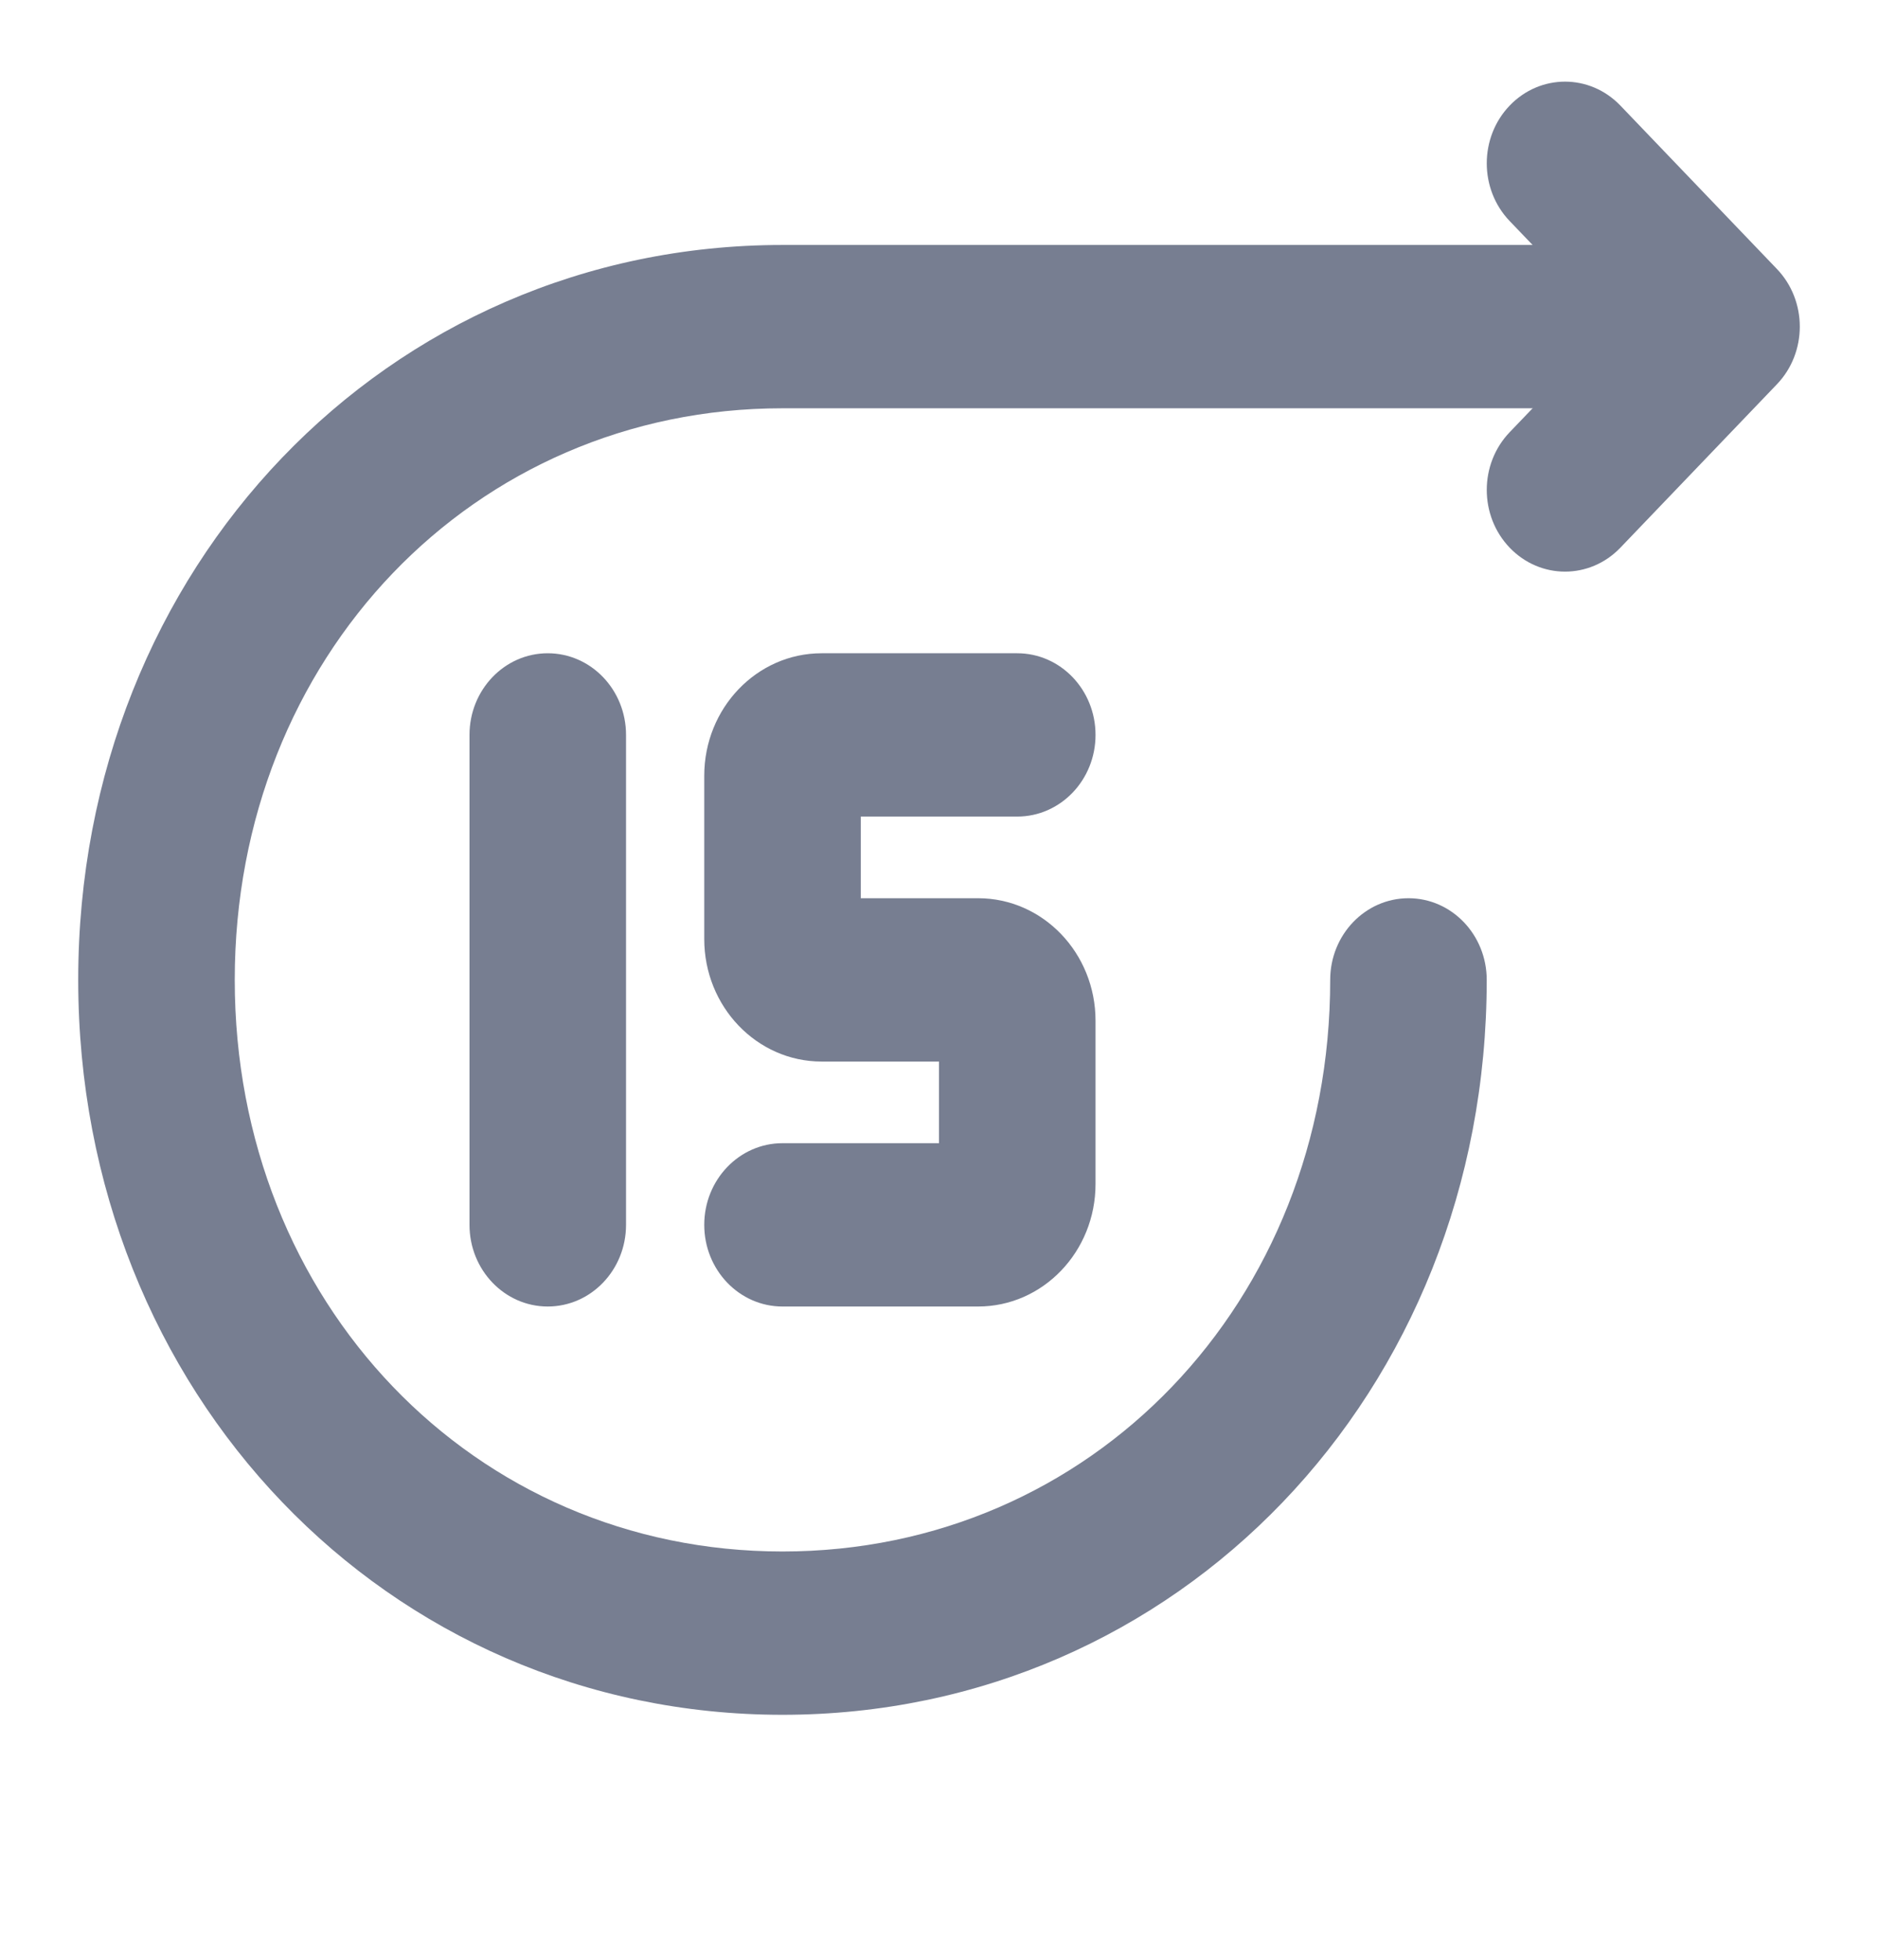 <svg width="23" height="24" viewBox="0 0 23 24" fill="none" xmlns="http://www.w3.org/2000/svg">
<path fill-rule="evenodd" clip-rule="evenodd" d="M9.583 5C5.8 5 2.875 8.052 2.875 12C2.875 15.948 5.8 19 9.583 19C13.366 19 16.291 15.948 16.291 12C16.291 11.448 16.72 11 17.25 11C17.779 11 18.208 11.448 18.208 12C18.208 17.052 14.425 21 9.583 21C4.741 21 0.958 17.052 0.958 12C0.958 6.948 4.741 3 9.583 3H19.166C19.696 3 20.125 3.448 20.125 4C20.125 4.552 19.696 5 19.166 5H9.583Z" fill="#777E91"/>
<path fill-rule="evenodd" clip-rule="evenodd" d="M21.761 3.293C22.136 3.683 22.136 4.317 21.761 4.707L19.845 6.707C19.47 7.098 18.864 7.098 18.489 6.707C18.115 6.317 18.115 5.683 18.489 5.293L19.728 4L18.489 2.707C18.115 2.317 18.115 1.683 18.489 1.293C18.864 0.902 19.47 0.902 19.845 1.293L21.761 3.293Z" fill="#777E91"/>
<path d="M6.708 8C6.179 8 5.75 8.448 5.75 9V15C5.75 15.552 6.179 16 6.708 16C7.238 16 7.667 15.552 7.667 15V9C7.667 8.448 7.238 8 6.708 8Z" fill="#777E91"/>
<path d="M10.062 8C9.269 8 8.625 8.672 8.625 9.5V11.5C8.625 12.328 9.269 13 10.062 13H11.5V14H9.583C9.054 14 8.625 14.448 8.625 15C8.625 15.552 9.054 16 9.583 16H11.979C12.773 16 13.417 15.328 13.417 14.5V12.5C13.417 11.672 12.773 11 11.979 11H10.542V10H12.458C12.988 10 13.417 9.552 13.417 9C13.417 8.448 12.988 8 12.458 8H10.062Z" fill="#777E91"/>
</svg>

